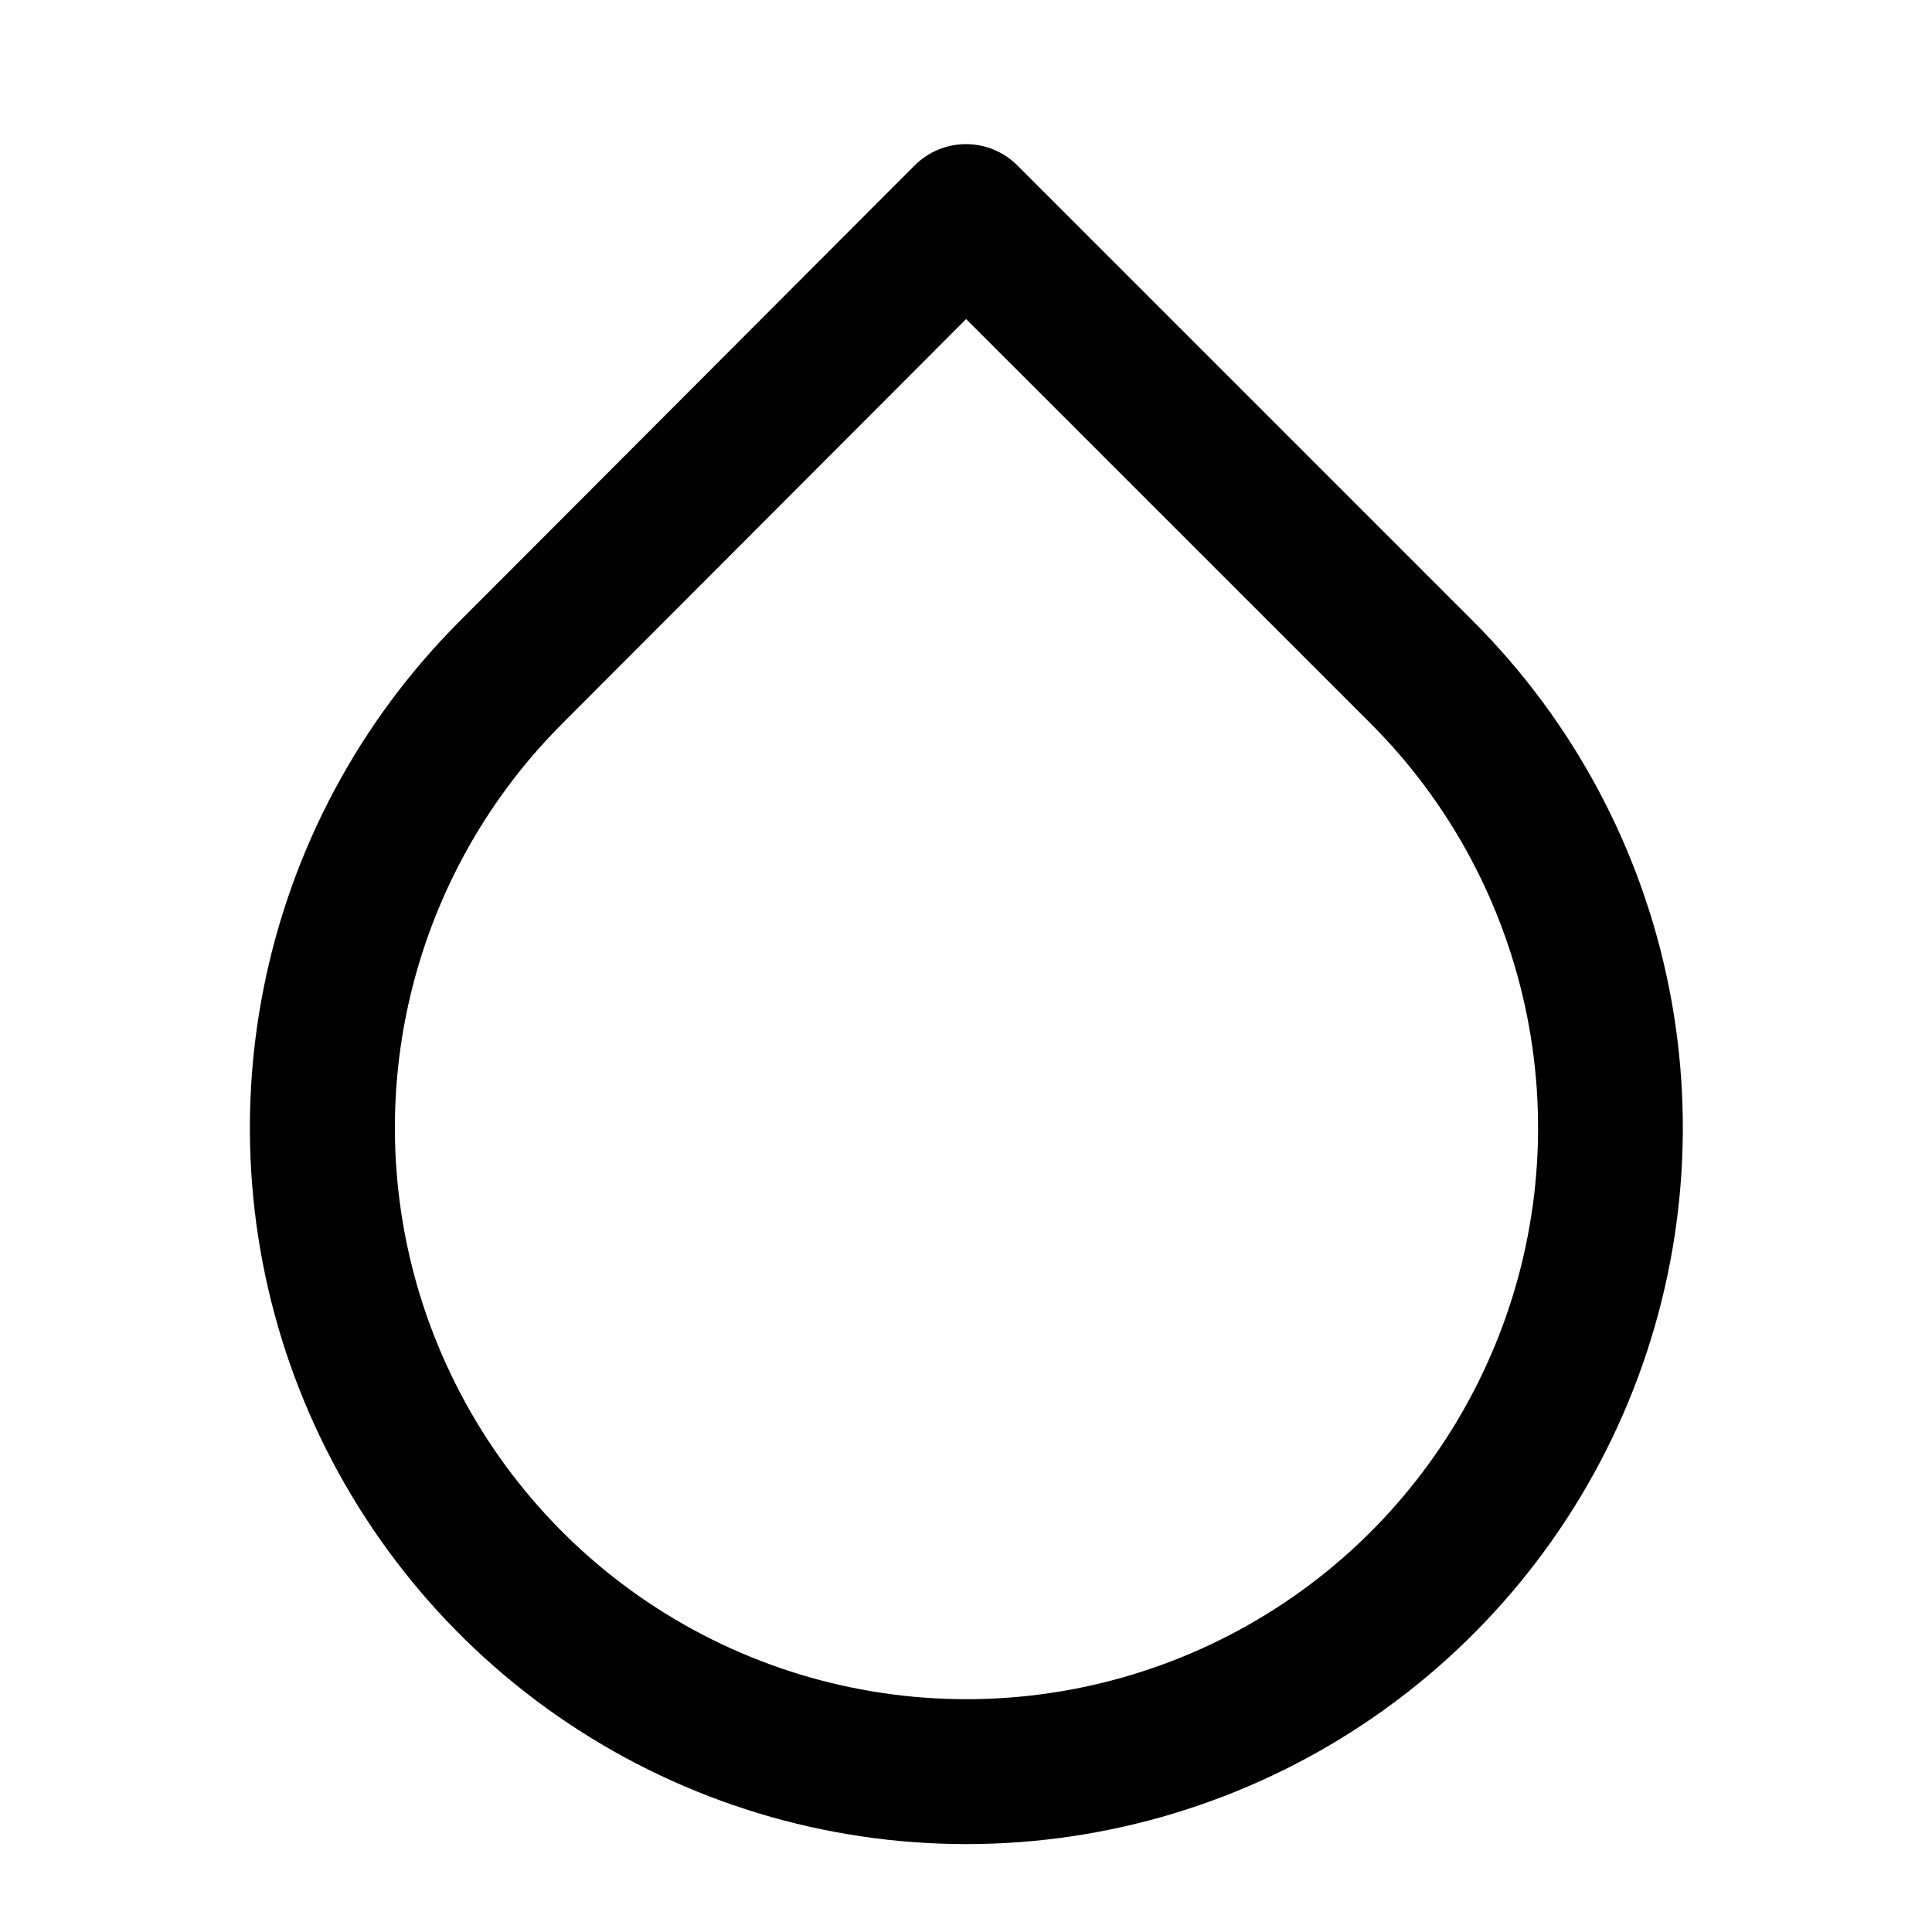 <svg viewBox="0 0 20 20" xmlns="http://www.w3.org/2000/svg"><path d="m10 1.492c.199-0.0.39.079.531.22l4.716 4.716c0-0.0 0.0 0 0 0 1.038 1.037 1.745 2.359 2.031 3.797.286 1.439.14 2.93-.421 4.286s-1.512 2.514-2.732 3.329c-1.22.815-2.654 1.25-4.121 1.25-1.467 0-2.901-.435-4.121-1.25-1.22-.815-2.17-1.974-2.732-3.329s-.708-2.847-.421-4.286c.287-1.439.993-2.76 2.031-3.797-0.0 0.0 0-0 0 0l4.708-4.716c.141-.141.331-.22.531-.22zm.001 1.811-4.178 4.185c-.828.827-1.392 1.882-1.621 3.03-.229 1.148-.112 2.338.336 3.419.448 1.081 1.206 2.006 2.179 2.656.973.65 2.117.997 3.288.997 1.17 0 2.314-.347 3.288-.997s1.731-1.575 2.179-2.656c.448-1.081.565-2.271.336-3.419-.229-1.148-.792-2.202-1.62-3.029z"/></svg>